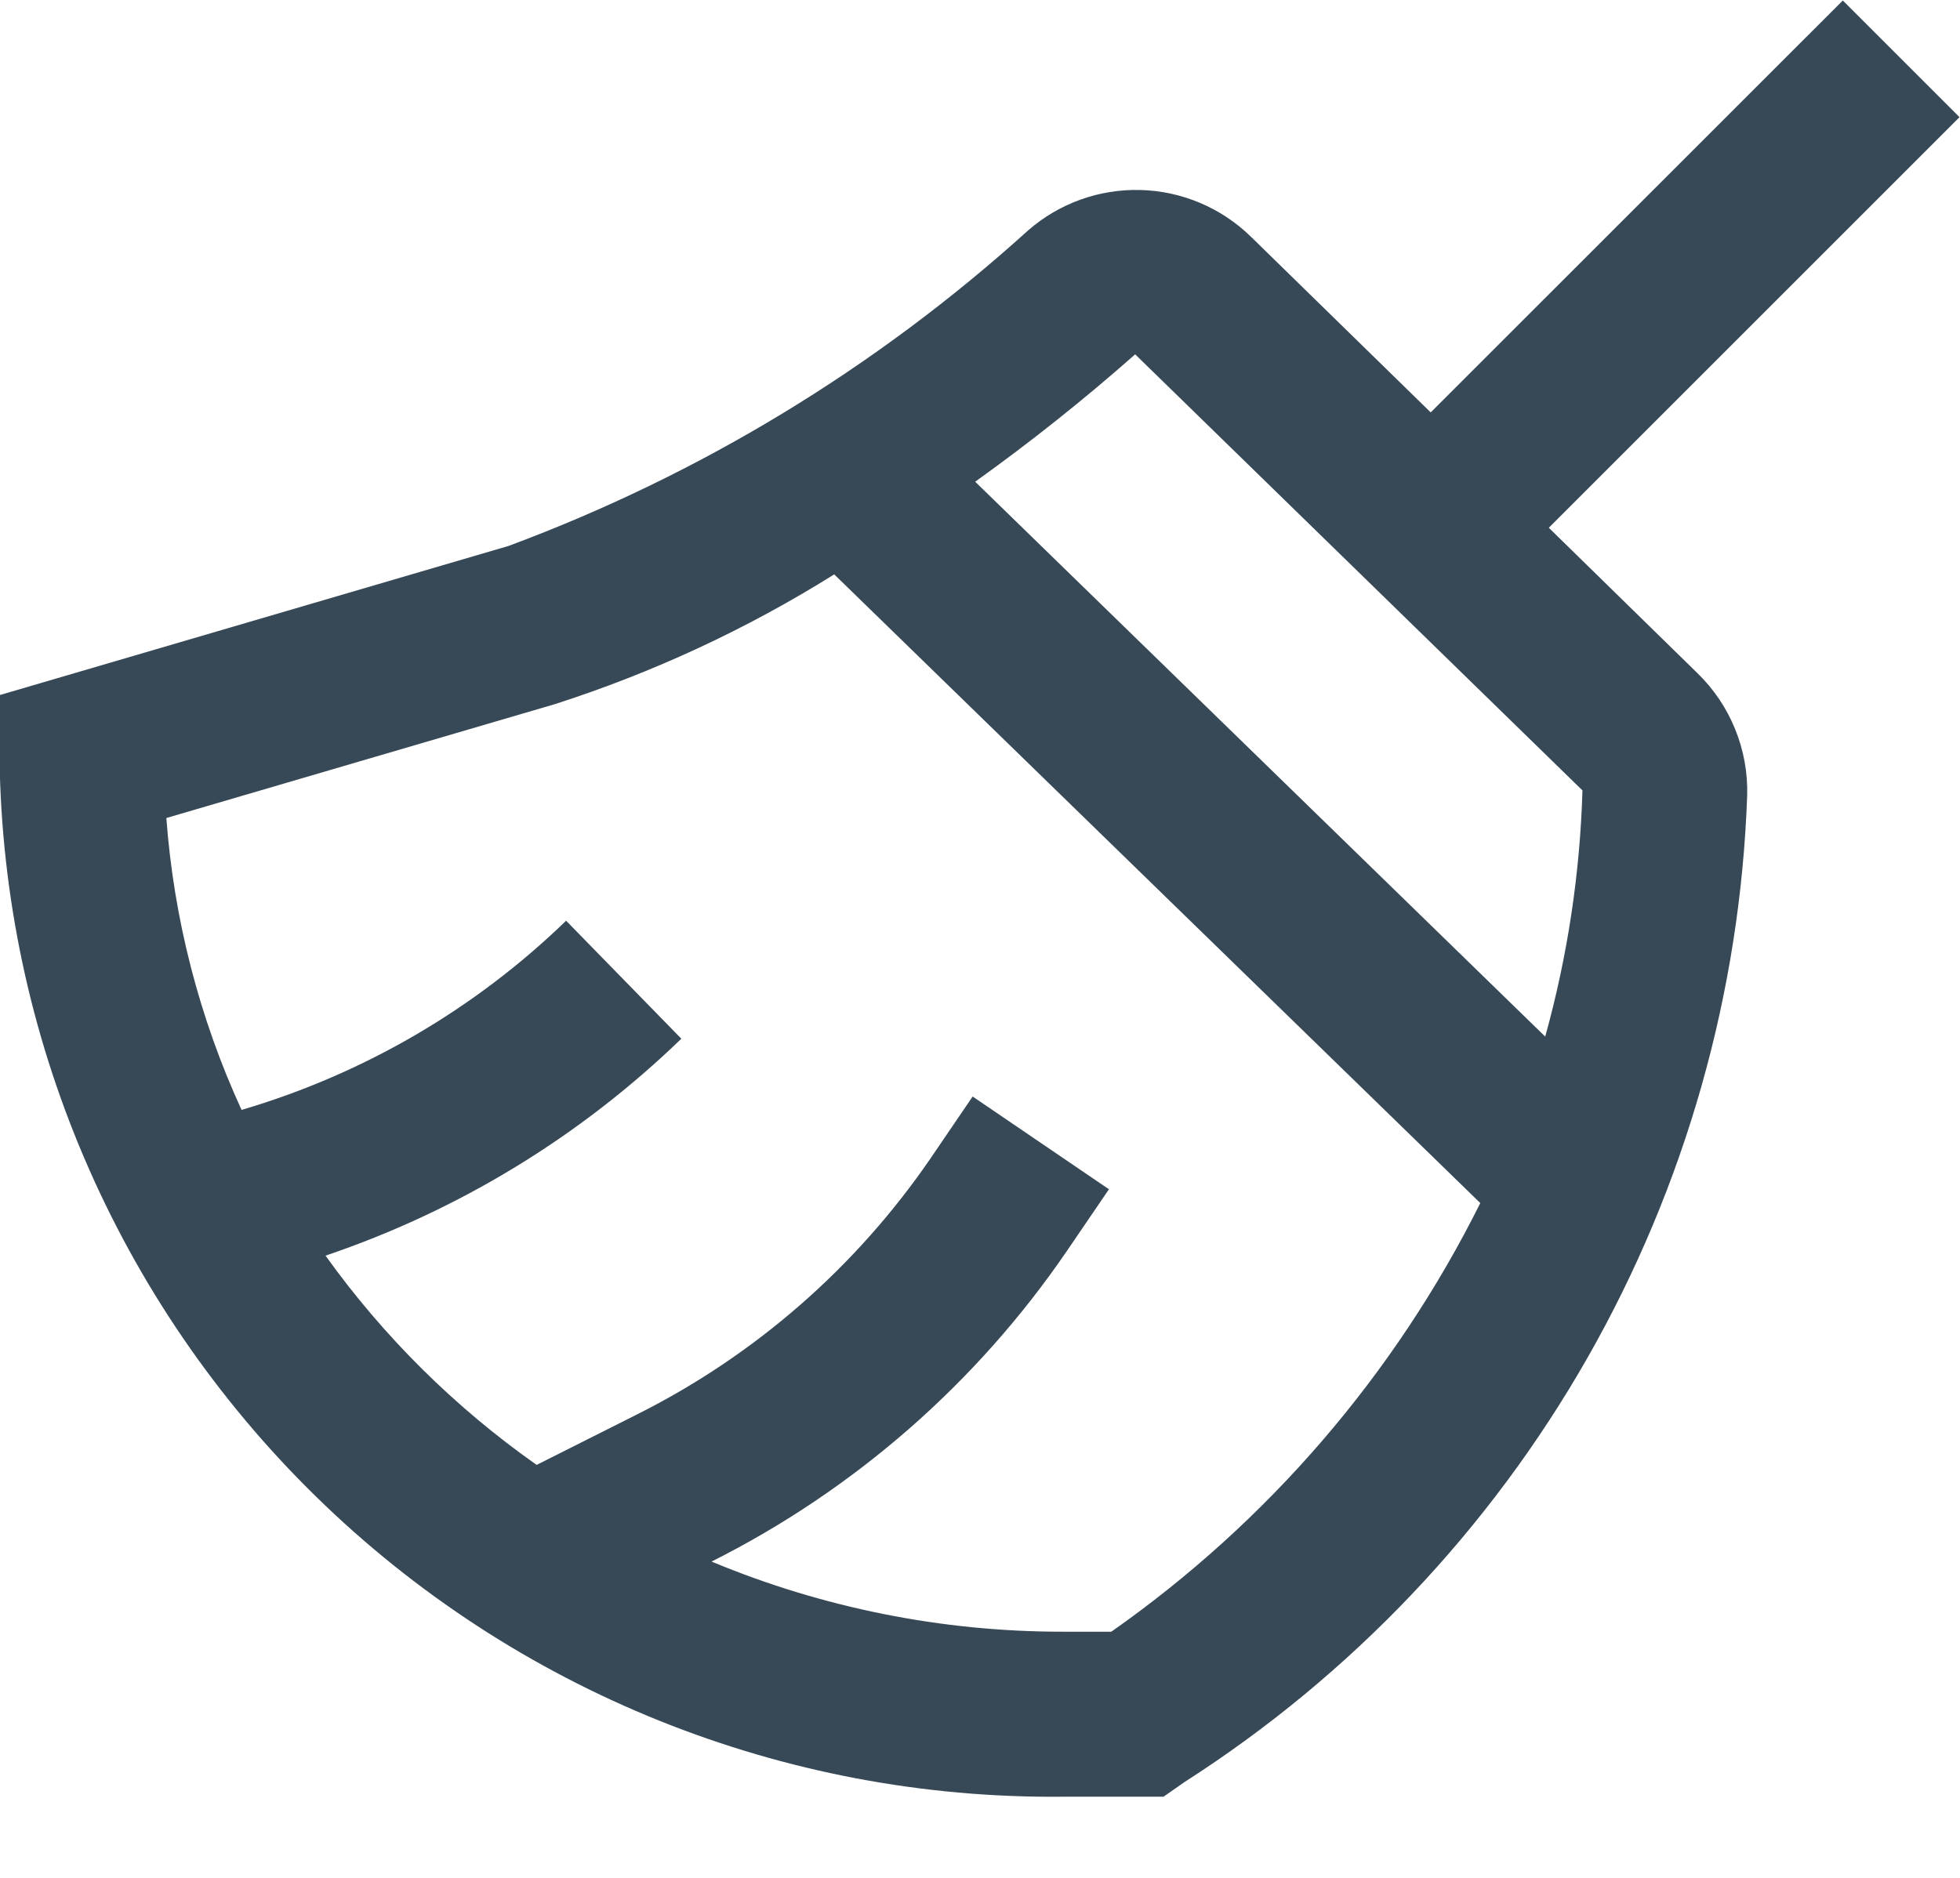 <svg width="48" height="46" viewBox="0 0 48 46" fill="none" xmlns="http://www.w3.org/2000/svg" xmlns:xlink="http://www.w3.org/1999/xlink">
<path d="M37.93,12.928L47.988,2.87L45.13,0.012L35.038,10.102L30.626,5.79C29.902,5.087 28.94,4.681 27.931,4.654C26.921,4.627 25.939,4.98 25.178,5.644C21.466,9.006 17.147,11.629 12.452,13.374L-0.012,17.028L-0.012,18.54C0.071,25.366 2.856,31.881 7.735,36.656C12.613,41.431 19.186,44.076 26.012,44.012L28.494,44.012L29.016,43.648C33.094,41.034 36.477,37.47 38.876,33.262C41.274,29.054 42.617,24.327 42.788,19.486C42.803,18.929 42.703,18.374 42.492,17.858C42.282,17.341 41.967,16.874 41.566,16.486L37.93,12.928ZM27.8,8.68L38.754,19.362C38.694,21.402 38.388,23.426 37.842,25.392L23.882,11.8C25.24,10.827 26.548,9.786 27.8,8.68L27.8,8.68ZM27.212,39.97L26.012,39.97C23.065,39.97 20.147,39.386 17.426,38.252C20.922,36.496 23.914,33.881 26.122,30.652L27.158,29.132L23.82,26.86L22.784,28.382C20.958,31.045 18.487,33.201 15.6,34.648L13.142,35.884C11.144,34.477 9.396,32.745 7.972,30.758C11.235,29.654 14.211,27.839 16.686,25.444L13.864,22.554C11.629,24.719 8.902,26.31 5.916,27.188C4.881,24.934 4.257,22.512 4.074,20.038L13.584,17.25C15.989,16.478 18.289,15.41 20.43,14.07L36.252,29.47C34.16,33.667 31.054,37.276 27.216,39.97L27.212,39.97Z" fill="#374957"/>
</svg>
